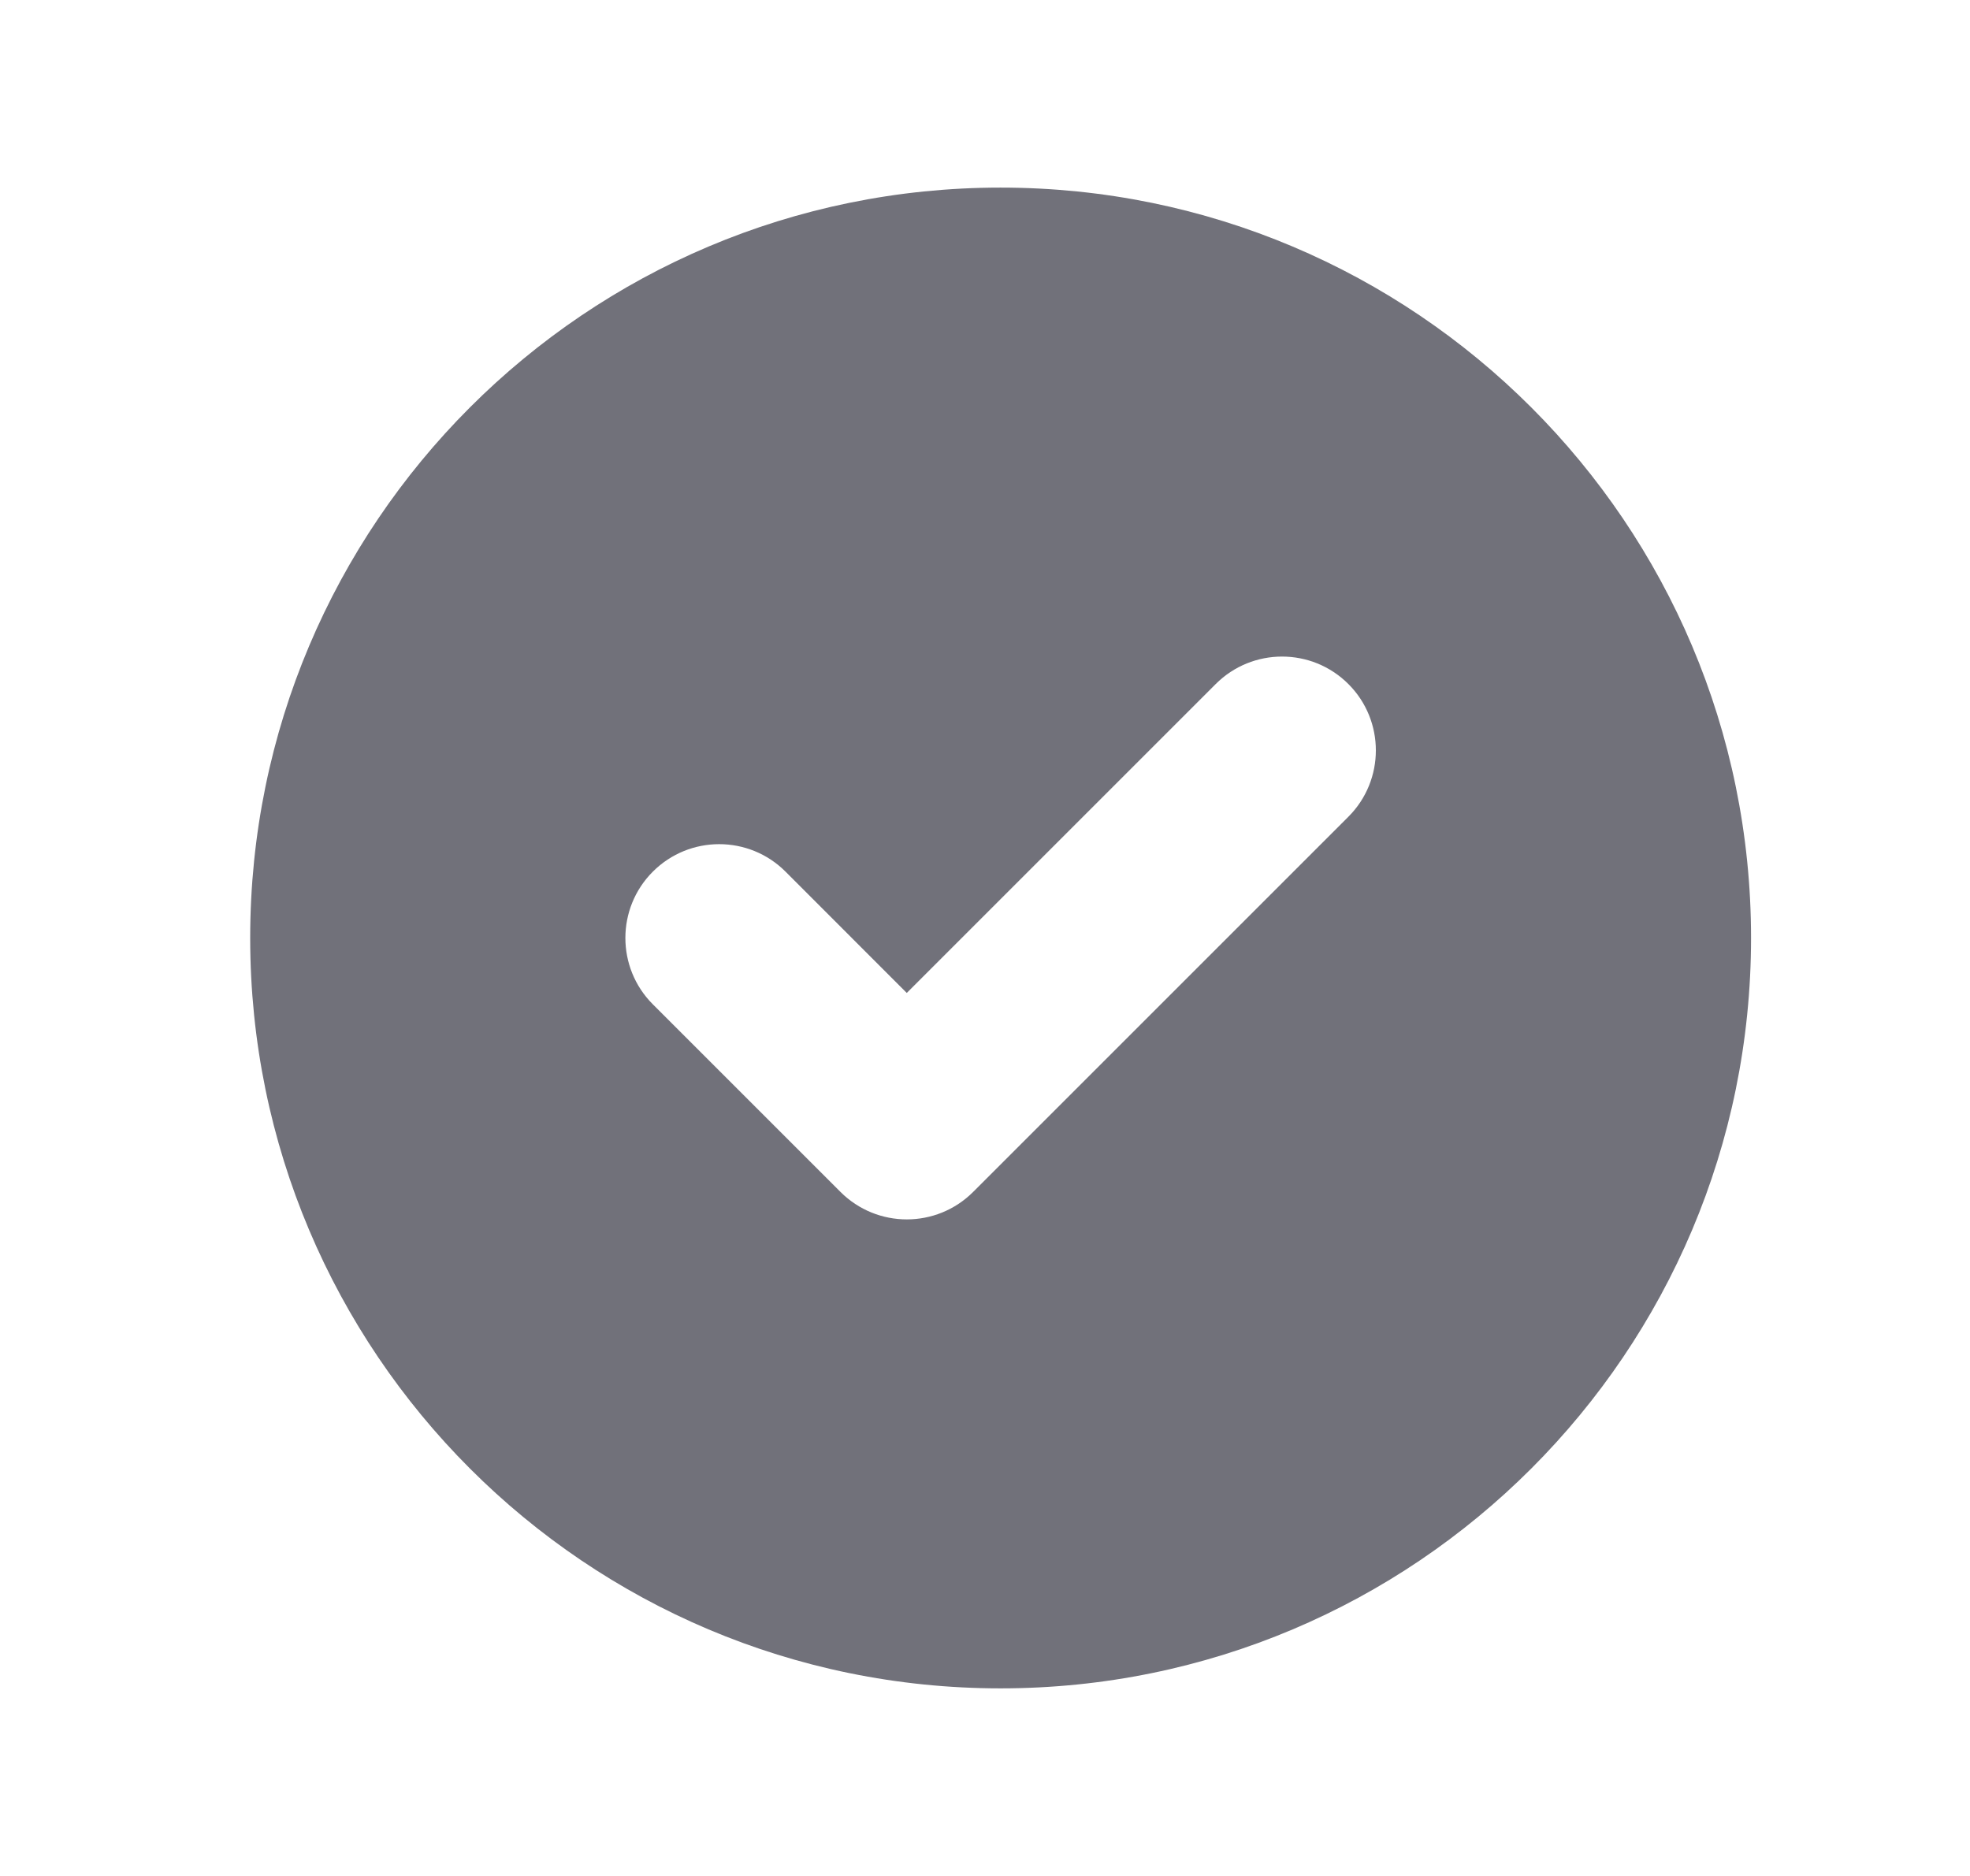 <svg width="21" height="20" viewBox="0 0 21 20" fill="none" xmlns="http://www.w3.org/2000/svg">
<path fill-rule="evenodd" clip-rule="evenodd" d="M10.666 18C15.085 18 18.666 14.418 18.666 10C18.666 5.582 15.085 2 10.666 2C6.248 2 2.667 5.582 2.667 10C2.667 14.418 6.248 18 10.666 18ZM14.374 8.707C14.764 8.317 14.764 7.683 14.374 7.293C13.983 6.902 13.35 6.902 12.959 7.293L9.666 10.586L8.374 9.293C7.983 8.902 7.35 8.902 6.959 9.293C6.569 9.683 6.569 10.317 6.959 10.707L8.959 12.707C9.35 13.098 9.983 13.098 10.374 12.707L14.374 8.707Z" fill="#71717A"/>
</svg>
